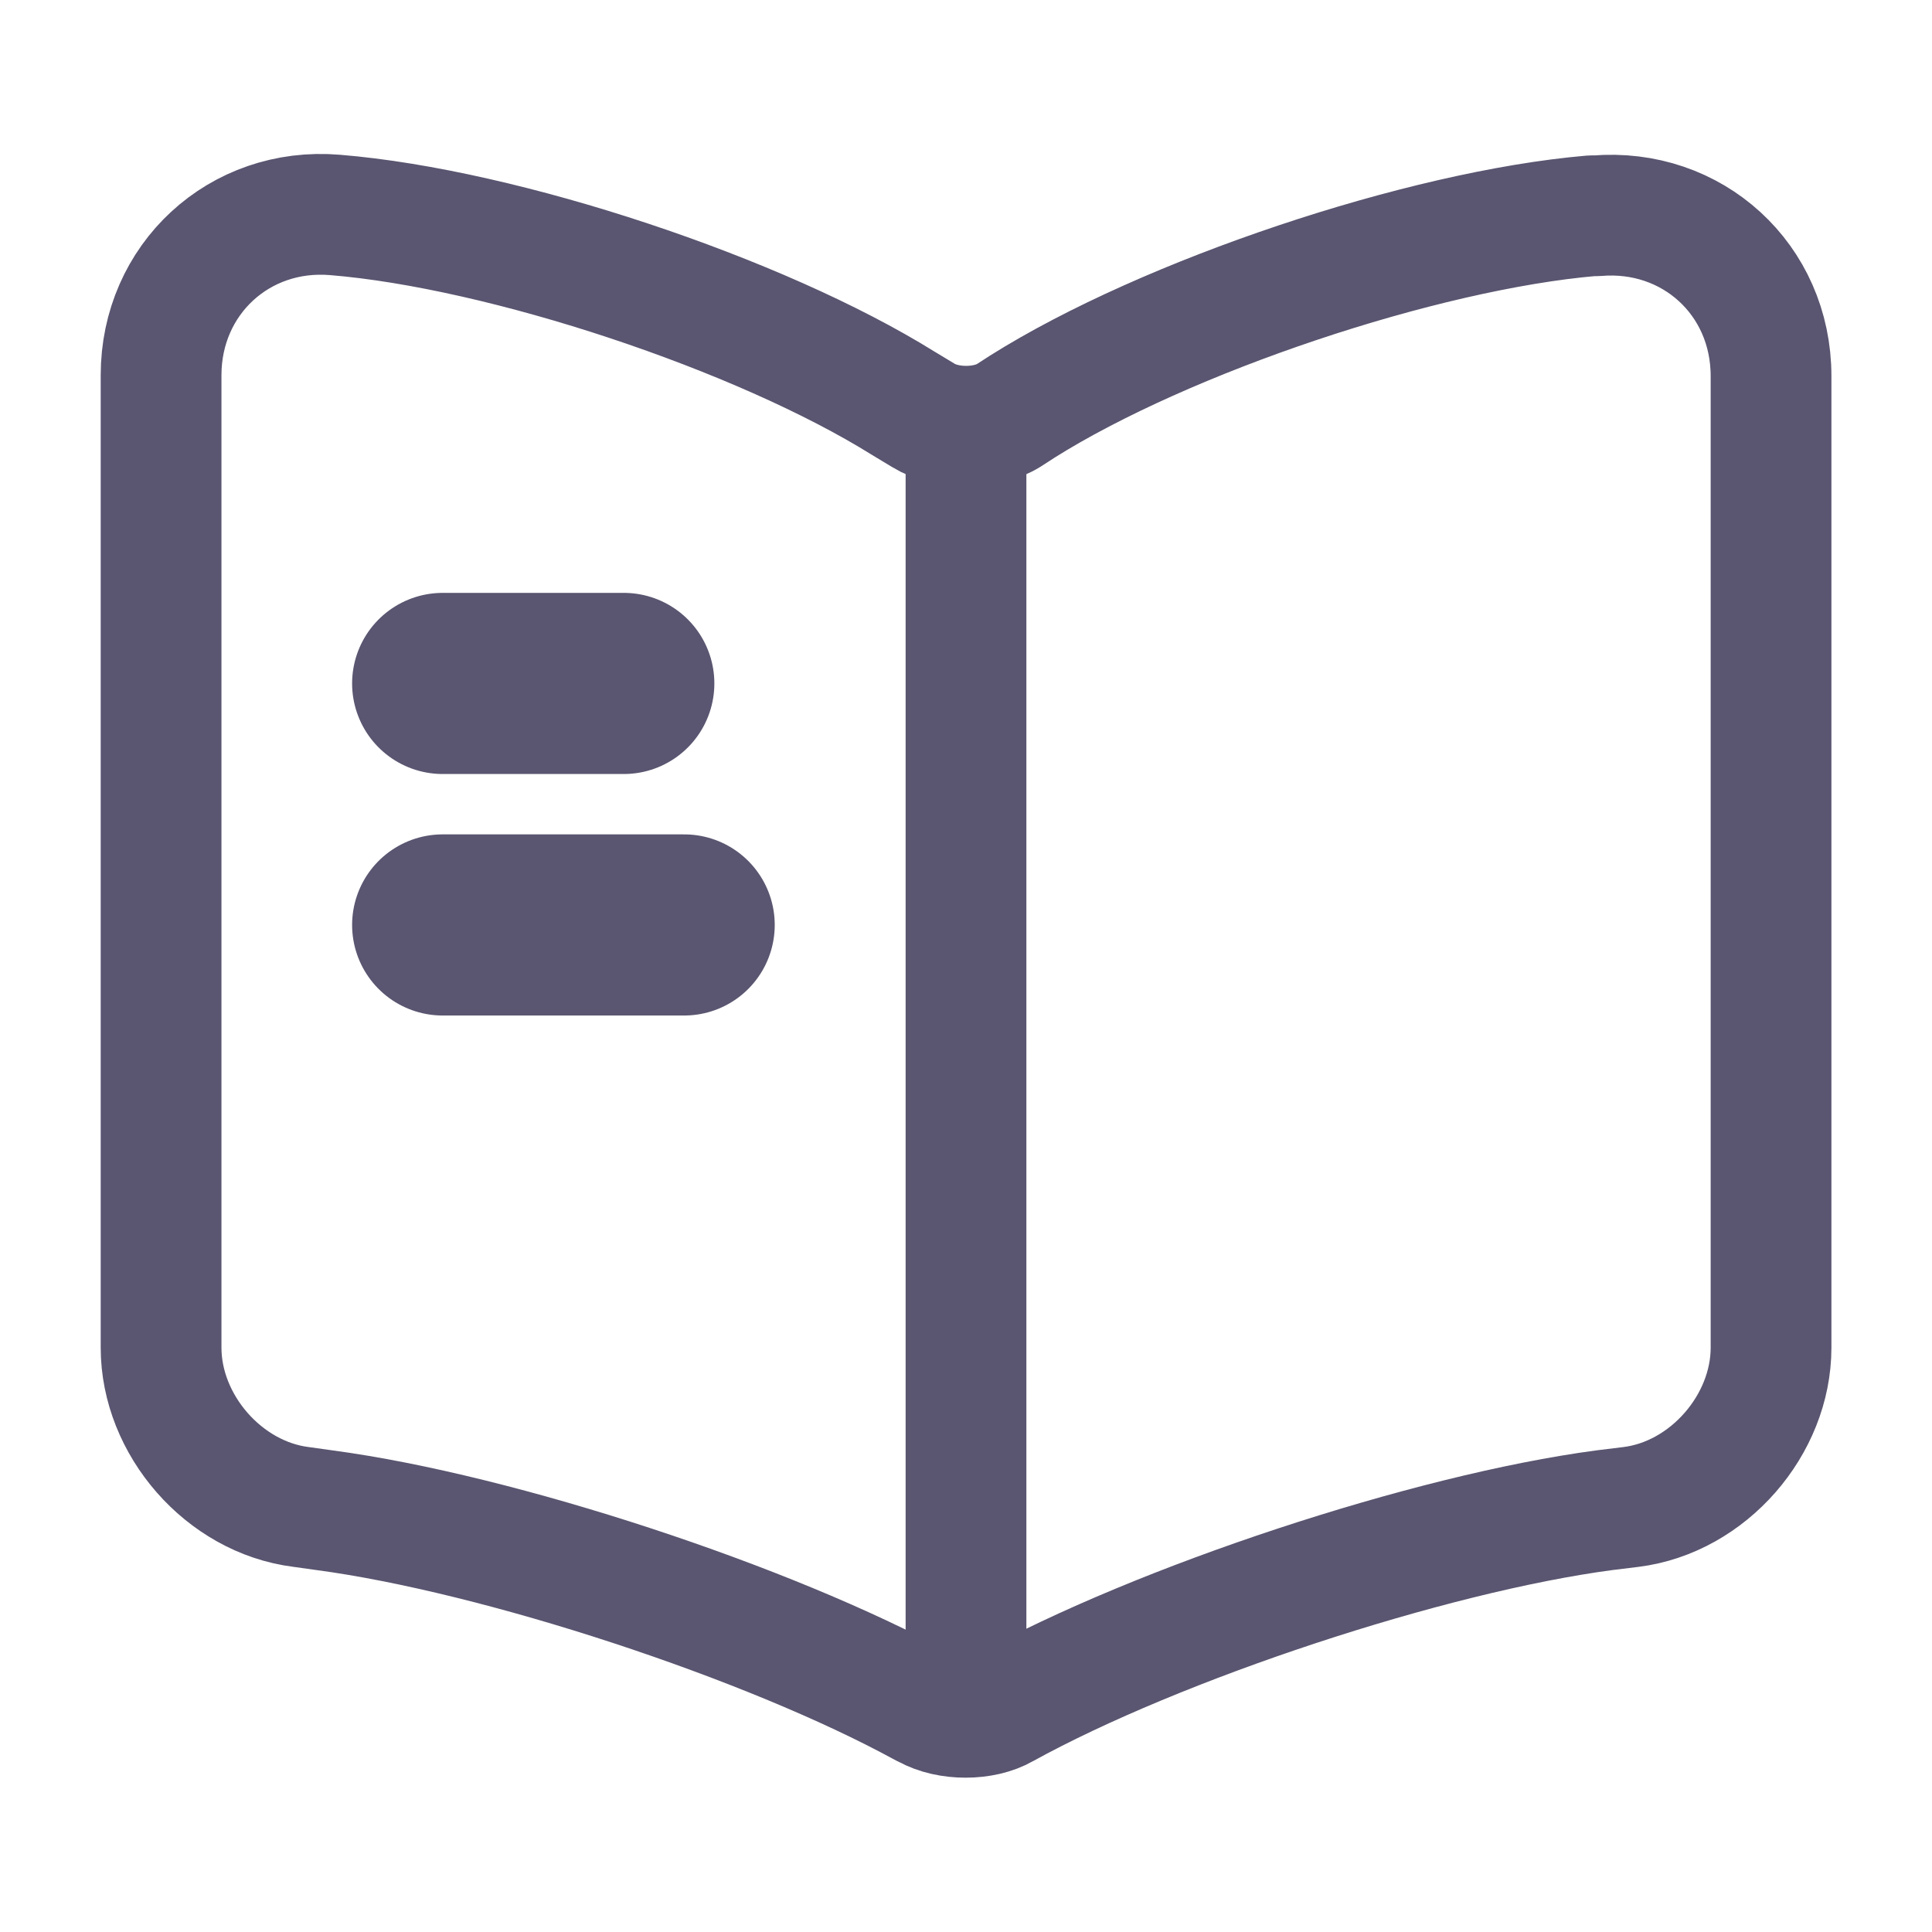 <svg width="16" height="16" viewBox="0 0 16 16" fill="none" xmlns="http://www.w3.org/2000/svg">
<g id="vuesax/linear/book">
<g id="book">
<path id="Vector" d="M14.667 11.161V3.114C14.667 2.314 14.014 1.72 13.221 1.787H13.181C11.781 1.907 9.654 2.62 8.467 3.367L8.354 3.44C8.161 3.56 7.841 3.56 7.647 3.44L7.481 3.34C6.294 2.6 4.174 1.894 2.774 1.78C1.981 1.714 1.334 2.314 1.334 3.107V11.161C1.334 11.8 1.854 12.4 2.494 12.48L2.687 12.507C4.134 12.7 6.367 13.434 7.647 14.134L7.674 14.147C7.854 14.247 8.141 14.247 8.314 14.147C9.594 13.441 11.834 12.7 13.287 12.507L13.507 12.48C14.147 12.4 14.667 11.8 14.667 11.161Z" stroke="#5A5570" stroke-linecap="round" stroke-linejoin="round"/>
<path id="Vector_2" d="M8 3.66V13.66" stroke="#5A5570" stroke-linecap="round" stroke-linejoin="round"/>
<path id="Vector_3" d="M5.166 5.66H3.666" stroke="#5A5570" stroke-width="1.5" stroke-linecap="round" stroke-linejoin="round"/>
<path id="Vector_4" d="M5.666 7.66H3.666" stroke="#5A5570" stroke-width="1.5" stroke-linecap="round" stroke-linejoin="round"/>
</g>
</g>
</svg>
